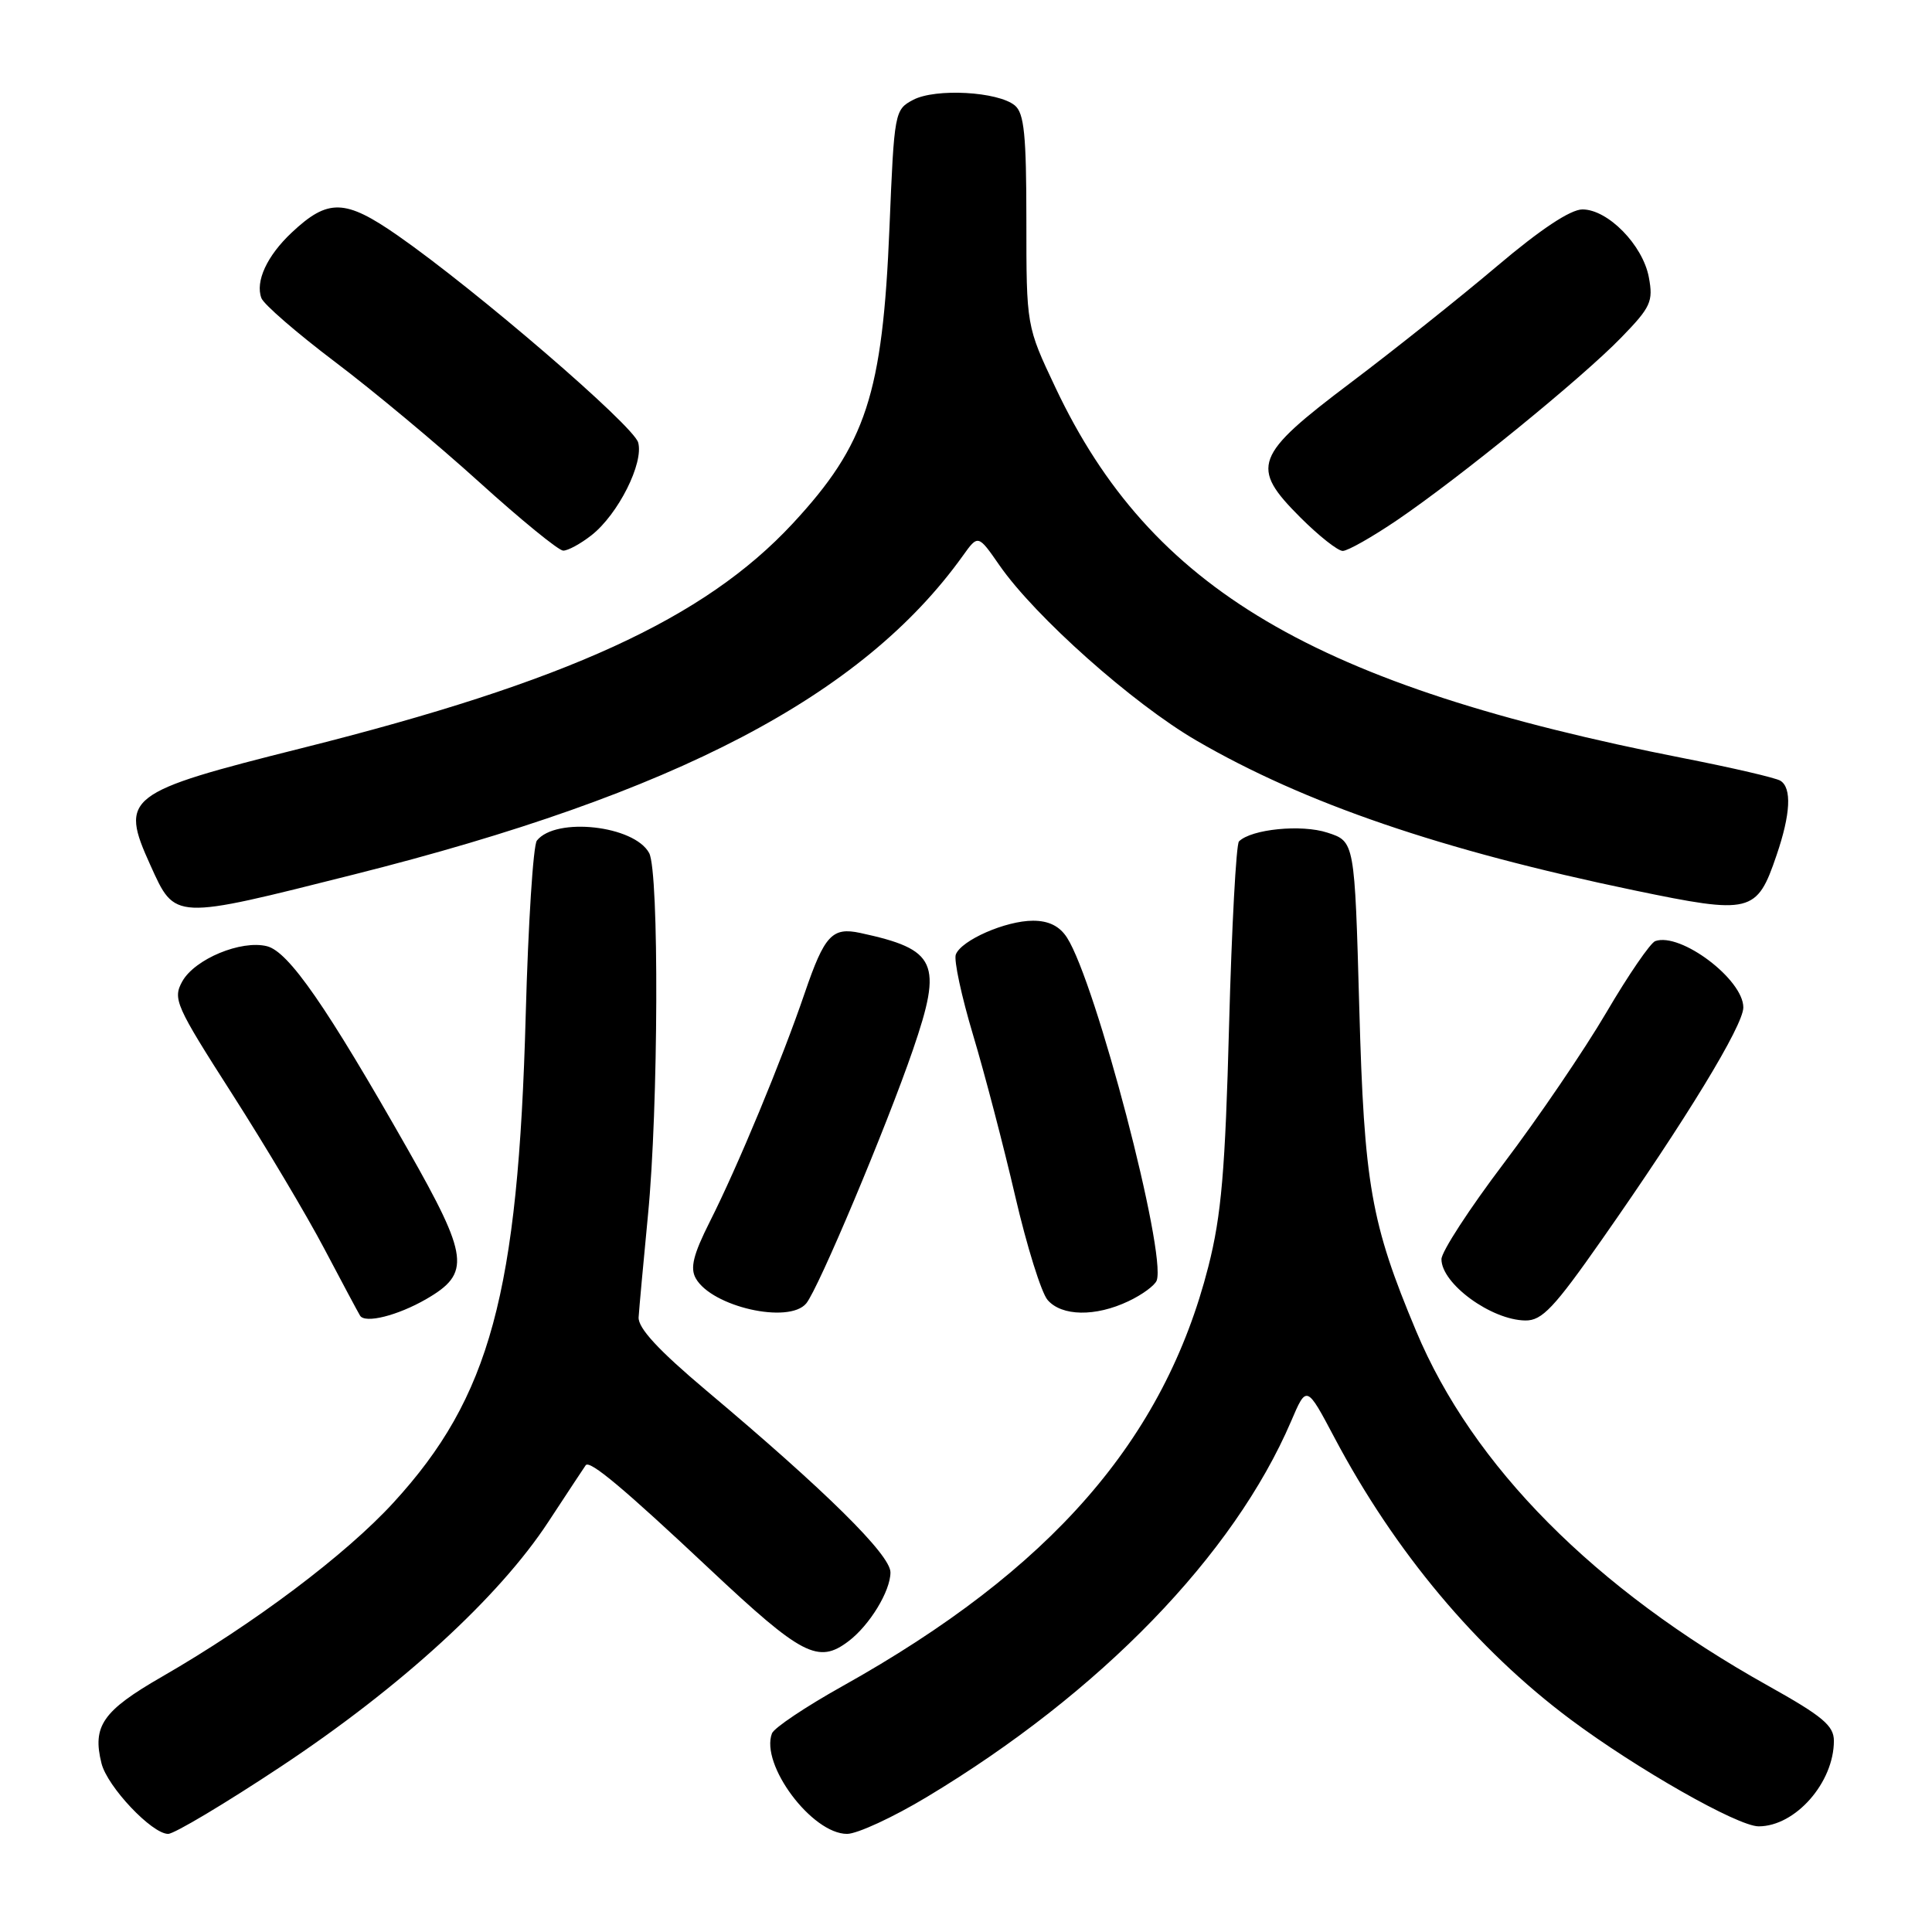 <?xml version="1.0" encoding="UTF-8" standalone="no"?>
<!DOCTYPE svg PUBLIC "-//W3C//DTD SVG 1.1//EN" "http://www.w3.org/Graphics/SVG/1.1/DTD/svg11.dtd" >
<svg xmlns="http://www.w3.org/2000/svg" xmlns:xlink="http://www.w3.org/1999/xlink" version="1.1" viewBox="0 0 256 256">
 <g >
 <path fill="currentColor"
d=" M 37.25 234.06 C 53.09 223.56 66.11 211.65 72.66 201.65 C 75.24 197.72 77.47 194.34 77.61 194.15 C 78.14 193.43 82.65 197.21 94.10 207.97 C 106.24 219.37 108.42 220.51 112.42 217.48 C 115.22 215.37 117.99 210.83 117.99 208.35 C 118.00 206.03 109.45 197.59 93.59 184.25 C 87.25 178.91 84.54 175.98 84.62 174.55 C 84.69 173.42 85.25 167.32 85.86 161.00 C 87.25 146.80 87.35 115.52 86.02 113.04 C 84.06 109.38 73.65 108.22 71.14 111.38 C 70.65 112.00 69.99 122.40 69.66 134.50 C 68.66 171.40 64.94 185.14 52.14 199.10 C 45.82 206.00 33.70 215.12 21.45 222.18 C 13.60 226.70 12.21 228.71 13.45 233.66 C 14.23 236.76 20.13 243.00 22.28 243.00 C 23.09 243.00 29.83 238.98 37.25 234.06 Z  M 122.83 238.10 C 145.81 224.29 163.47 206.07 171.08 188.32 C 173.13 183.52 173.13 183.52 176.83 190.51 C 184.83 205.62 195.63 218.51 208.07 227.81 C 216.87 234.38 230.26 242.00 233.03 242.00 C 237.90 242.00 243.00 236.20 243.00 230.67 C 243.00 228.66 241.51 227.41 234.28 223.37 C 211.27 210.52 195.13 194.26 187.64 176.36 C 181.65 162.06 180.76 157.00 180.11 133.50 C 179.50 111.50 179.50 111.50 175.89 110.33 C 172.45 109.20 165.81 109.86 164.17 111.49 C 163.80 111.86 163.21 122.81 162.86 135.83 C 162.35 155.13 161.84 161.03 160.12 167.80 C 154.27 190.78 139.27 207.98 111.62 223.43 C 106.77 226.14 102.57 228.95 102.29 229.68 C 100.71 233.80 107.58 243.00 112.24 243.00 C 113.58 243.00 118.35 240.80 122.83 238.10 Z  M 56.49 172.13 C 62.40 168.71 62.14 166.57 54.05 152.33 C 43.27 133.35 38.25 126.10 35.38 125.38 C 31.96 124.52 25.82 127.07 24.16 130.03 C 22.87 132.36 23.24 133.21 30.79 145.00 C 35.19 151.88 40.68 161.10 42.99 165.50 C 45.31 169.90 47.43 173.87 47.71 174.33 C 48.37 175.41 52.70 174.32 56.49 172.13 Z  M 212.26 164.25 C 223.42 148.33 231.00 135.88 231.00 133.49 C 231.00 129.78 222.69 123.51 219.33 124.70 C 218.69 124.93 215.77 129.18 212.85 134.16 C 209.93 139.13 203.82 148.12 199.27 154.13 C 194.72 160.14 191.00 165.86 191.00 166.85 C 191.00 170.10 197.60 174.92 202.12 174.97 C 204.32 175.00 205.92 173.31 212.26 164.25 Z  M 106.83 172.71 C 108.44 170.77 117.43 149.39 120.97 139.10 C 124.93 127.55 124.14 125.81 113.99 123.62 C 110.27 122.82 109.25 123.92 106.64 131.55 C 103.61 140.45 97.73 154.61 94.05 161.89 C 91.87 166.22 91.42 168.01 92.19 169.38 C 94.30 173.15 104.53 175.48 106.83 172.71 Z  M 149.52 172.42 C 151.35 171.56 153.03 170.32 153.27 169.67 C 154.58 166.03 145.22 130.23 141.39 124.25 C 140.41 122.72 138.97 122.00 136.88 122.00 C 133.27 122.00 127.37 124.58 126.65 126.48 C 126.37 127.21 127.40 132.01 128.94 137.15 C 130.48 142.29 132.99 151.90 134.52 158.50 C 136.05 165.10 137.98 171.29 138.81 172.25 C 140.67 174.42 145.15 174.50 149.52 172.42 Z  M 46.95 115.86 C 89.55 105.14 114.28 92.20 127.57 73.66 C 129.60 70.82 129.60 70.82 132.43 74.90 C 137.14 81.69 150.09 93.22 158.54 98.13 C 172.83 106.44 190.96 112.65 216.52 117.97 C 232.02 121.19 232.79 121.01 235.40 113.33 C 237.27 107.87 237.44 104.39 235.91 103.45 C 235.31 103.07 229.57 101.74 223.16 100.48 C 174.15 90.85 152.47 78.07 139.85 51.35 C 136.00 43.21 136.00 43.21 136.00 29.23 C 136.00 17.88 135.71 15.00 134.47 13.97 C 132.24 12.13 123.96 11.67 121.00 13.23 C 118.54 14.53 118.49 14.82 117.86 30.14 C 116.95 52.23 114.77 58.89 105.03 69.38 C 93.31 81.99 75.09 90.33 40.00 99.13 C 16.63 104.99 15.83 105.61 19.93 114.65 C 23.24 121.95 22.85 121.93 46.95 115.86 Z  M 78.39 70.91 C 81.92 68.13 85.32 61.35 84.56 58.63 C 83.92 56.37 63.09 38.44 52.69 31.20 C 45.72 26.35 43.47 26.29 38.65 30.82 C 35.37 33.90 33.80 37.31 34.64 39.51 C 34.96 40.34 39.34 44.13 44.36 47.93 C 49.39 51.72 58.00 58.90 63.50 63.88 C 69.00 68.86 74.00 72.94 74.62 72.96 C 75.23 72.98 76.93 72.06 78.39 70.91 Z  M 185.14 68.91 C 193.45 63.26 209.61 50.10 214.82 44.73 C 218.75 40.69 219.08 39.95 218.48 36.74 C 217.68 32.47 213.06 27.75 209.68 27.75 C 208.10 27.75 204.13 30.38 198.37 35.26 C 193.49 39.39 184.78 46.33 179.00 50.69 C 166.16 60.37 165.60 61.86 172.30 68.56 C 174.74 71.00 177.27 73.00 177.92 73.00 C 178.58 73.00 181.82 71.16 185.14 68.91 Z "/>
</g>
</svg>